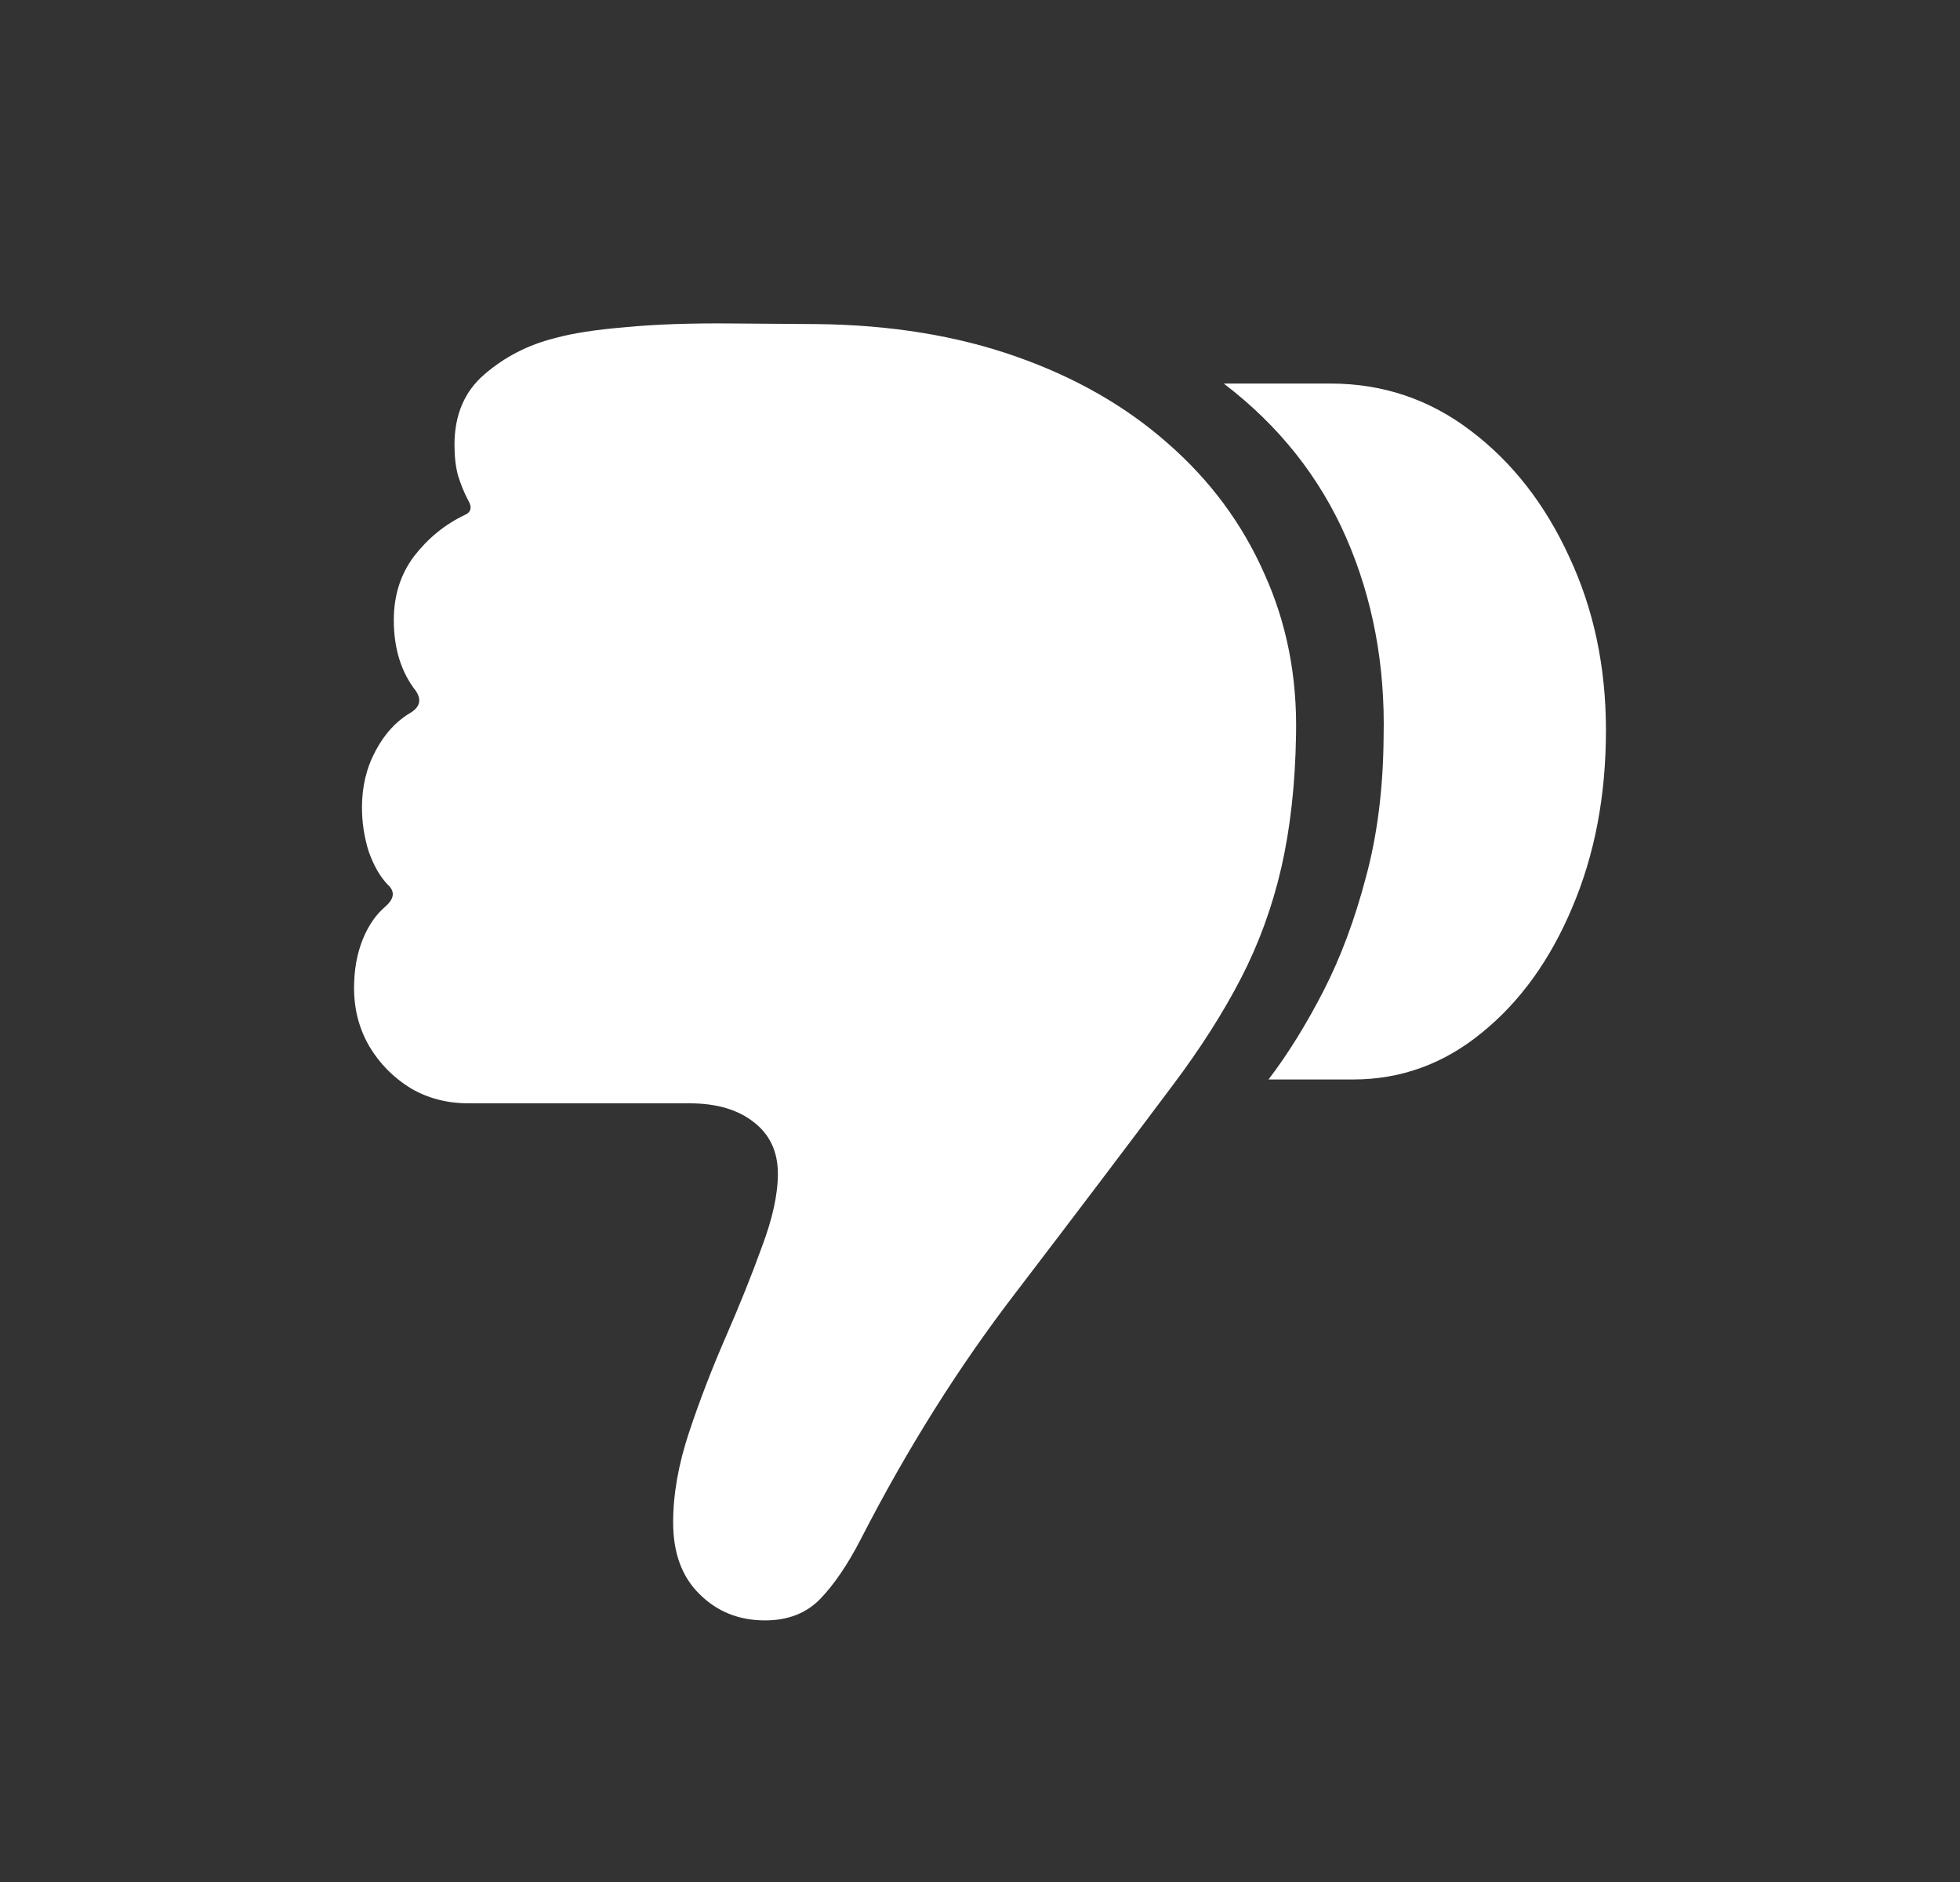 <svg width="25" height="24" viewBox="0 0 25 24" fill="none" xmlns="http://www.w3.org/2000/svg">
<rect x="0" y="0" width="25" height="24" fill="#333333" stroke="none"/>
<path d="M20.484 9.312C20.484 10.146 20.341 10.898 20.055 11.57C19.773 12.242 19.388 12.776 18.898 13.172C18.414 13.568 17.867 13.766 17.258 13.766H16.18C16.43 13.438 16.664 13.06 16.883 12.633C17.102 12.206 17.281 11.724 17.422 11.188C17.568 10.651 17.643 10.055 17.648 9.398C17.669 8.482 17.51 7.635 17.172 6.859C16.833 6.083 16.312 5.427 15.609 4.891H16.969C17.635 4.891 18.232 5.091 18.758 5.492C19.289 5.893 19.708 6.43 20.016 7.102C20.328 7.768 20.484 8.505 20.484 9.312ZM16.531 9.375C16.521 10 16.458 10.562 16.344 11.062C16.229 11.562 16.057 12.034 15.828 12.477C15.599 12.919 15.31 13.372 14.961 13.836C14.357 14.643 13.69 15.523 12.961 16.477C12.232 17.424 11.57 18.477 10.977 19.633C10.81 19.956 10.638 20.208 10.461 20.391C10.284 20.573 10.05 20.664 9.758 20.664C9.424 20.664 9.146 20.552 8.922 20.328C8.698 20.109 8.586 19.805 8.586 19.414C8.586 19.055 8.654 18.672 8.789 18.266C8.924 17.859 9.081 17.453 9.258 17.047C9.435 16.641 9.589 16.258 9.719 15.898C9.854 15.539 9.922 15.229 9.922 14.969C9.922 14.688 9.82 14.469 9.617 14.312C9.414 14.151 9.141 14.07 8.797 14.07H5.977C5.701 14.07 5.453 14.005 5.234 13.875C5.016 13.74 4.841 13.562 4.711 13.344C4.581 13.12 4.516 12.872 4.516 12.602C4.516 12.372 4.552 12.167 4.625 11.984C4.698 11.802 4.797 11.659 4.922 11.555C5.031 11.456 5.039 11.365 4.945 11.281C4.846 11.177 4.766 11.037 4.703 10.859C4.646 10.677 4.617 10.49 4.617 10.297C4.617 10.031 4.674 9.792 4.789 9.578C4.904 9.359 5.055 9.195 5.242 9.086C5.357 9.013 5.378 8.922 5.305 8.812C5.117 8.573 5.023 8.271 5.023 7.906C5.023 7.594 5.109 7.323 5.281 7.094C5.458 6.865 5.672 6.69 5.922 6.57C6.01 6.534 6.026 6.469 5.969 6.375C5.922 6.286 5.88 6.185 5.844 6.07C5.812 5.956 5.797 5.823 5.797 5.672C5.797 5.292 5.924 4.992 6.18 4.773C6.44 4.549 6.74 4.396 7.078 4.312C7.302 4.25 7.604 4.203 7.984 4.172C8.37 4.135 8.82 4.12 9.336 4.125L10.422 4.133C11.359 4.143 12.206 4.281 12.961 4.547C13.716 4.812 14.362 5.182 14.898 5.656C15.435 6.125 15.844 6.677 16.125 7.312C16.412 7.943 16.547 8.63 16.531 9.375Z" fill="white"/>
</svg>
